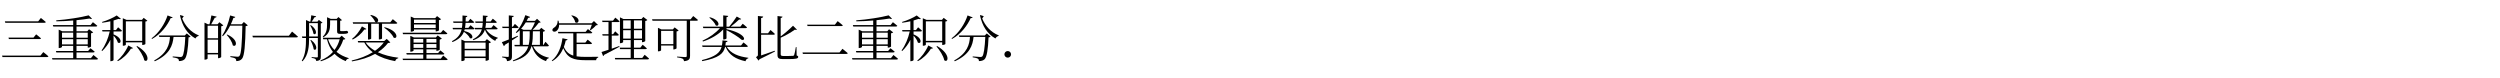 <svg class="typst-doc" viewBox="0 0 600 18.748" width="600pt" height="18.748pt" xmlns="http://www.w3.org/2000/svg" xmlns:xlink="http://www.w3.org/1999/xlink" xmlns:h5="http://www.w3.org/1999/xhtml">
    <g>
        <g transform="translate(0 13.748)">
            <g class="typst-text" transform="scale(1, -1)">
                <use xlink:href="#gF4B1E77A5A1B39264700C8D260D91DF1" x="0" fill="#000000"/>
                <use xlink:href="#g7FC9D6D9CE85E46DA57B3BE5E4864E56" x="12" fill="#000000"/>
                <use xlink:href="#g763BDC1F15D22D122D74BE0796479E84" x="24" fill="#000000"/>
                <use xlink:href="#g861CF73D042F4D02E6AE68278FF710B9" x="36" fill="#000000"/>
                <use xlink:href="#g1D9E92A310CC974E7EF7C7BA7E3CC432" x="48" fill="#000000"/>
                <use xlink:href="#g2735D7E656000D3ADDEA87F0479894B" x="60" fill="#000000"/>
                <use xlink:href="#gE4591FE5D27B9D8181B45774A5ED46E2" x="72" fill="#000000"/>
                <use xlink:href="#gC5C2AFB91E68AB2313FBF8E60471CB04" x="84" fill="#000000"/>
                <use xlink:href="#g8F46FC240F5655CB7FBE625DA6A6B8B8" x="96" fill="#000000"/>
                <use xlink:href="#g6E892FD79AE3E495A80F2EB5A9A570F6" x="108" fill="#000000"/>
                <use xlink:href="#g6D006C617CD45A16F076137D48246889" x="120" fill="#000000"/>
                <use xlink:href="#g3FD6A790B1935658CD67EF67655AFF86" x="132" fill="#000000"/>
                <use xlink:href="#g1D5DA3F96EEBC2A23CE1F78C4ADF2341" x="144" fill="#000000"/>
                <use xlink:href="#g6AD8A0FEDA494DC3A0798B7AA030B2B2" x="156" fill="#000000"/>
                <use xlink:href="#g574E61323C3A67539DE319E2A7B2DCAA" x="168" fill="#000000"/>
                <use xlink:href="#gE3CB87B704C9BD05A15326284287E825" x="180" fill="#000000"/>
                <use xlink:href="#g2AA12B2B86693AF38435D42799C3AA99" x="192" fill="#000000"/>
                <use xlink:href="#g7FC9D6D9CE85E46DA57B3BE5E4864E56" x="204" fill="#000000"/>
                <use xlink:href="#g763BDC1F15D22D122D74BE0796479E84" x="216" fill="#000000"/>
                <use xlink:href="#g861CF73D042F4D02E6AE68278FF710B9" x="228" fill="#000000"/>
                <use xlink:href="#g7E61D657CCCC655F7A00481F5C5AA69A" x="240" fill="#000000"/>
            </g>
        </g>
    </g>
    <defs id="glyph">
        <symbol id="gF4B1E77A5A1B39264700C8D260D91DF1" overflow="visible">
            <path d="M 9.804 9.432 L 9.168 8.628 L 1.164 8.628 L 1.272 8.28 L 10.668 8.28 C 10.848 8.28 10.968 8.34 10.992 8.472 C 10.548 8.88 9.804 9.432 9.804 9.432 Z M 8.676 5.508 L 8.04 4.728 L 2.04 4.728 L 2.136 4.368 L 9.516 4.368 C 9.696 4.368 9.816 4.428 9.828 4.56 C 9.396 4.956 8.676 5.508 8.676 5.508 Z M 10.392 1.248 L 9.708 0.408 L 0.492 0.408 L 0.6 0.048 L 11.292 0.048 C 11.46 0.048 11.58 0.108 11.616 0.24 C 11.148 0.672 10.392 1.248 10.392 1.248 Z "/>
        </symbol>
        <symbol id="g7FC9D6D9CE85E46DA57B3BE5E4864E56" overflow="visible">
            <path d="M 2.088 6.24 L 2.088 2.22 L 2.208 2.22 C 2.544 2.22 2.88 2.412 2.88 2.496 L 2.88 2.748 L 5.568 2.748 L 5.568 1.512 L 1.416 1.512 L 1.524 1.164 L 5.568 1.164 L 5.568 -0.204 L 0.48 -0.204 L 0.588 -0.54 L 11.196 -0.54 C 11.364 -0.54 11.496 -0.48 11.52 -0.348 C 11.1 0.024 10.428 0.552 10.428 0.552 L 9.828 -0.204 L 6.36 -0.204 L 6.36 1.164 L 10.404 1.164 C 10.572 1.164 10.692 1.224 10.728 1.344 C 10.332 1.704 9.708 2.172 9.708 2.172 L 9.156 1.512 L 6.36 1.512 L 6.36 2.748 L 9.06 2.748 L 9.06 2.328 L 9.18 2.328 C 9.432 2.328 9.84 2.496 9.852 2.556 L 9.852 5.748 C 10.092 5.796 10.284 5.892 10.368 5.976 L 9.372 6.732 L 8.952 6.24 L 6.36 6.24 L 6.36 7.38 L 11.028 7.38 C 11.196 7.38 11.328 7.44 11.352 7.56 C 10.944 7.932 10.296 8.424 10.296 8.424 L 9.732 7.728 L 6.36 7.728 L 6.36 8.904 C 7.512 9.012 8.58 9.156 9.468 9.3 C 9.756 9.168 9.984 9.168 10.08 9.264 L 9.276 10.068 C 7.5 9.588 4.176 9.06 1.488 8.868 L 1.536 8.628 C 2.856 8.64 4.248 8.712 5.568 8.832 L 5.568 7.728 L 0.684 7.728 L 0.792 7.38 L 5.568 7.38 L 5.568 6.24 L 2.952 6.24 L 2.088 6.636 Z M 5.568 3.096 L 2.88 3.096 L 2.88 4.344 L 5.568 4.344 Z M 6.36 3.096 L 6.36 4.344 L 9.06 4.344 L 9.06 3.096 Z M 5.568 4.692 L 2.88 4.692 L 2.88 5.904 L 5.568 5.904 Z M 6.36 4.692 L 6.36 5.904 L 9.06 5.904 L 9.06 4.692 Z "/>
        </symbol>
        <symbol id="g763BDC1F15D22D122D74BE0796479E84" overflow="visible">
            <path d="M 8.904 2.7 L 8.748 2.616 C 9.492 1.74 10.428 0.348 10.62 -0.708 C 11.58 -1.476 12.252 0.756 8.904 2.7 Z M 7.908 2.232 L 6.792 2.832 C 6.144 1.332 5.112 -0.012 4.14 -0.78 L 4.296 -0.924 C 5.472 -0.312 6.6 0.732 7.428 2.076 C 7.68 2.028 7.836 2.1 7.908 2.232 Z M 6.204 3.948 L 6.204 8.628 L 10.128 8.628 L 10.128 3.948 Z M 5.472 9.372 L 5.472 2.772 L 5.58 2.772 C 5.976 2.772 6.204 2.952 6.204 3.012 L 6.204 3.588 L 10.128 3.588 L 10.128 2.964 L 10.248 2.964 C 10.608 2.964 10.896 3.132 10.896 3.204 L 10.896 8.58 C 11.148 8.604 11.292 8.676 11.376 8.772 L 10.488 9.468 L 10.08 8.988 L 6.348 8.988 Z M 4.344 7.2 L 3.84 6.54 L 3.252 6.54 L 3.252 8.832 C 3.696 8.952 4.092 9.084 4.416 9.204 C 4.704 9.12 4.908 9.132 5.016 9.24 L 4.008 10.044 C 3.264 9.54 1.752 8.832 0.492 8.484 L 0.552 8.292 C 1.188 8.364 1.86 8.496 2.484 8.64 L 2.484 6.54 L 0.504 6.54 L 0.6 6.192 L 2.34 6.192 C 1.968 4.56 1.308 2.916 0.372 1.656 L 0.528 1.5 C 1.344 2.28 1.992 3.18 2.484 4.176 L 2.484 -0.936 L 2.604 -0.936 C 2.988 -0.936 3.252 -0.732 3.252 -0.66 L 3.252 5.208 C 3.684 4.74 4.152 4.08 4.272 3.552 C 5.028 3 5.64 4.524 3.252 5.496 L 3.252 6.192 L 4.968 6.192 C 5.124 6.192 5.244 6.252 5.268 6.384 C 4.92 6.732 4.344 7.2 4.344 7.2 Z "/>
        </symbol>
        <symbol id="g861CF73D042F4D02E6AE68278FF710B9" overflow="visible">
            <path d="M 5.448 9.576 L 4.212 10.044 C 3.612 8.172 2.232 5.928 0.372 4.548 L 0.504 4.404 C 2.688 5.604 4.188 7.68 4.968 9.42 C 5.268 9.384 5.376 9.456 5.448 9.576 Z M 8.112 9.864 L 7.308 10.128 L 7.188 10.056 C 7.8 7.404 8.94 5.652 10.896 4.512 C 11.052 4.824 11.352 5.064 11.676 5.124 L 11.7 5.256 C 9.768 6 8.4 7.62 7.728 9.324 C 7.896 9.528 8.028 9.708 8.112 9.864 Z M 5.688 5.232 L 2.124 5.232 L 2.232 4.884 L 4.788 4.884 C 4.68 3.156 4.2 1.008 0.996 -0.768 L 1.152 -0.96 C 4.812 0.708 5.448 2.94 5.652 4.884 L 8.472 4.884 C 8.352 2.4 8.112 0.552 7.74 0.204 C 7.608 0.096 7.5 0.072 7.272 0.072 C 6.996 0.072 6.012 0.156 5.448 0.204 L 5.436 0 C 5.94 -0.072 6.516 -0.204 6.708 -0.348 C 6.9 -0.468 6.948 -0.696 6.948 -0.912 C 7.5 -0.912 7.98 -0.78 8.304 -0.468 C 8.844 0.06 9.144 2.016 9.252 4.788 C 9.516 4.8 9.66 4.872 9.744 4.956 L 8.832 5.724 L 8.352 5.232 Z "/>
        </symbol>
        <symbol id="g1D9E92A310CC974E7EF7C7BA7E3CC432" overflow="visible">
            <path d="M 6.54 5.46 L 6.408 5.376 C 7.008 4.74 7.728 3.696 7.86 2.88 C 8.736 2.208 9.432 4.164 6.54 5.46 Z M 3.996 9.756 L 2.736 10.044 C 2.628 9.408 2.424 8.544 2.28 7.932 L 1.884 7.932 L 1.08 8.316 L 1.08 -0.564 L 1.212 -0.564 C 1.548 -0.564 1.824 -0.384 1.824 -0.288 L 1.824 0.696 L 4.332 0.696 L 4.332 -0.216 L 4.44 -0.216 C 4.716 -0.216 5.076 -0.012 5.088 0.072 L 5.088 7.428 C 5.328 7.476 5.532 7.572 5.604 7.668 L 4.656 8.412 L 4.212 7.932 L 2.688 7.932 C 2.964 8.412 3.312 9.036 3.552 9.504 C 3.792 9.504 3.948 9.588 3.996 9.756 Z M 4.332 7.572 L 4.332 4.572 L 1.824 4.572 L 1.824 7.572 Z M 1.824 4.224 L 4.332 4.224 L 4.332 1.044 L 1.824 1.044 Z M 8.472 9.684 L 7.236 10.044 C 6.84 8.196 6.084 6.36 5.316 5.172 L 5.484 5.052 C 6.144 5.712 6.732 6.588 7.236 7.584 L 10.164 7.584 C 10.08 3.48 9.9 0.744 9.456 0.3 C 9.324 0.168 9.228 0.132 8.988 0.132 C 8.712 0.132 7.848 0.216 7.296 0.276 L 7.284 0.06 C 7.776 -0.024 8.292 -0.168 8.472 -0.3 C 8.652 -0.432 8.712 -0.66 8.712 -0.912 C 9.288 -0.912 9.768 -0.744 10.092 -0.336 C 10.668 0.36 10.872 3.036 10.956 7.476 C 11.232 7.5 11.376 7.56 11.472 7.668 L 10.524 8.472 L 10.032 7.932 L 7.404 7.932 C 7.632 8.412 7.836 8.928 8.016 9.444 C 8.28 9.432 8.424 9.552 8.472 9.684 Z "/>
        </symbol>
        <symbol id="g2735D7E656000D3ADDEA87F0479894B" overflow="visible">
            <path d="M 10.092 6.168 L 9.336 5.172 L 0.576 5.172 L 0.696 4.776 L 11.136 4.776 C 11.328 4.776 11.472 4.812 11.508 4.956 C 10.968 5.46 10.092 6.168 10.092 6.168 Z "/>
        </symbol>
        <symbol id="gE4591FE5D27B9D8181B45774A5ED46E2" overflow="visible">
            <path d="M 2.652 4.164 L 2.496 4.104 C 2.808 3.516 3.216 2.604 3.288 1.932 C 3.9 1.356 4.548 2.724 2.652 4.164 Z M 2.616 7.716 L 2.448 7.644 C 2.76 7.128 3.144 6.288 3.228 5.664 C 3.828 5.112 4.452 6.408 2.616 7.716 Z M 4.284 4.992 L 2.184 4.992 L 2.184 8.196 L 4.284 8.196 Z M 1.44 8.676 L 1.44 4.992 L 0.456 4.992 L 0.564 4.632 L 1.44 4.632 C 1.44 2.676 1.368 0.696 0.42 -0.84 L 0.612 -0.96 C 2.064 0.564 2.184 2.748 2.184 4.632 L 4.284 4.632 L 4.284 0.216 C 4.284 0.036 4.224 -0.036 4.02 -0.036 C 3.804 -0.036 2.796 0.048 2.796 0.048 L 2.796 -0.144 C 3.252 -0.204 3.516 -0.288 3.672 -0.396 C 3.816 -0.504 3.876 -0.672 3.9 -0.888 C 4.884 -0.792 4.992 -0.444 4.992 0.144 L 4.992 8.136 C 5.172 8.148 5.34 8.232 5.4 8.316 L 4.524 8.976 L 4.188 8.556 L 2.796 8.556 C 3.072 8.892 3.3 9.276 3.456 9.588 C 3.708 9.6 3.84 9.696 3.876 9.84 L 2.7 10.08 C 2.664 9.636 2.592 9.024 2.484 8.556 L 2.316 8.556 L 1.44 8.94 Z M 7.908 1.284 C 7.152 0.432 6.156 -0.252 4.896 -0.768 L 5.004 -0.96 C 6.396 -0.54 7.464 0.072 8.292 0.828 C 9.012 0.084 9.9 -0.492 10.968 -0.924 C 11.1 -0.564 11.352 -0.36 11.676 -0.324 L 11.7 -0.204 C 10.56 0.132 9.576 0.624 8.76 1.308 C 9.516 2.148 10.032 3.144 10.392 4.248 C 10.656 4.26 10.788 4.284 10.884 4.392 L 10.008 5.184 L 9.492 4.692 L 5.472 4.692 L 5.58 4.332 L 6.468 4.332 C 6.768 3.12 7.248 2.112 7.908 1.284 Z M 8.28 1.752 C 7.584 2.448 7.056 3.312 6.732 4.332 L 9.528 4.332 C 9.264 3.372 8.856 2.508 8.28 1.752 Z M 6.492 9.348 L 6.492 7.872 C 6.492 6.84 6.396 5.808 5.472 4.968 L 5.604 4.8 C 7.08 5.604 7.224 6.864 7.224 7.872 L 7.224 8.868 L 8.904 8.868 L 8.904 6.264 C 8.904 5.796 9.012 5.616 9.648 5.616 L 10.212 5.616 C 11.28 5.616 11.544 5.736 11.544 6.024 C 11.544 6.192 11.448 6.252 11.22 6.324 L 11.172 6.336 L 11.064 6.336 C 11.004 6.312 10.932 6.3 10.86 6.288 C 10.836 6.288 10.764 6.288 10.716 6.288 C 10.632 6.288 10.452 6.276 10.284 6.276 L 9.852 6.276 C 9.66 6.276 9.636 6.324 9.636 6.456 L 9.636 8.76 C 9.84 8.784 9.984 8.832 10.08 8.916 L 9.228 9.66 L 8.808 9.228 L 7.368 9.228 L 6.492 9.612 Z "/>
        </symbol>
        <symbol id="gC5C2AFB91E68AB2313FBF8E60471CB04" overflow="visible">
            <path d="M 5.004 10.164 L 4.884 10.068 C 5.304 9.684 5.844 9.012 6.036 8.508 C 6.876 8.016 7.452 9.612 5.004 10.164 Z M 3.936 6.804 L 2.868 7.416 C 2.244 6.168 1.32 5.052 0.492 4.428 L 0.648 4.26 C 1.644 4.74 2.688 5.592 3.456 6.672 C 3.696 6.612 3.864 6.696 3.936 6.804 Z M 8.316 7.224 L 8.196 7.104 C 9.048 6.552 10.128 5.544 10.464 4.728 C 11.436 4.188 11.832 6.276 8.316 7.224 Z M 5.46 1.212 C 4.032 0.336 2.28 -0.336 0.396 -0.78 L 0.48 -0.984 C 2.616 -0.648 4.488 -0.036 6.024 0.816 C 7.356 -0.036 9 -0.588 10.848 -0.924 C 10.956 -0.54 11.196 -0.3 11.568 -0.24 L 11.58 -0.096 C 9.792 0.12 8.1 0.54 6.684 1.212 C 7.656 1.848 8.472 2.58 9.12 3.432 C 9.444 3.444 9.576 3.468 9.684 3.564 L 8.82 4.416 L 8.22 3.912 L 1.86 3.912 L 1.968 3.552 L 3.432 3.552 C 3.936 2.616 4.62 1.848 5.46 1.212 Z M 6 1.56 C 5.076 2.1 4.296 2.748 3.744 3.552 L 8.112 3.552 C 7.572 2.82 6.852 2.148 6 1.56 Z M 10.272 9.144 L 9.672 8.412 L 0.648 8.412 L 0.756 8.052 L 4.32 8.052 L 4.32 4.26 L 4.44 4.26 C 4.836 4.26 5.088 4.428 5.088 4.476 L 5.088 8.052 L 6.924 8.052 L 6.924 4.284 L 7.044 4.284 C 7.44 4.284 7.692 4.464 7.692 4.512 L 7.692 8.052 L 11.04 8.052 C 11.208 8.052 11.328 8.112 11.352 8.244 C 10.932 8.628 10.272 9.144 10.272 9.144 Z "/>
        </symbol>
        <symbol id="g8F46FC240F5655CB7FBE625DA6A6B8B8" overflow="visible">
            <path d="M 0.624 5.892 L 0.732 5.544 L 11.052 5.544 C 11.22 5.544 11.34 5.604 11.364 5.736 C 10.98 6.084 10.356 6.564 10.356 6.564 L 9.804 5.892 Z M 8.568 7.872 L 8.568 7.02 L 3.36 7.02 L 3.36 7.872 Z M 8.568 8.232 L 3.36 8.232 L 3.36 9.048 L 8.568 9.048 Z M 2.58 9.396 L 2.58 6.144 L 2.7 6.144 C 3.012 6.144 3.36 6.324 3.36 6.396 L 3.36 6.672 L 8.568 6.672 L 8.568 6.216 L 8.688 6.216 C 8.94 6.216 9.336 6.396 9.348 6.468 L 9.348 8.904 C 9.588 8.952 9.78 9.048 9.864 9.132 L 8.892 9.888 L 8.448 9.396 L 3.432 9.396 L 2.58 9.78 Z M 8.736 3.168 L 8.736 2.256 L 6.348 2.256 L 6.348 3.168 Z M 8.736 3.528 L 6.348 3.528 L 6.348 4.404 L 8.736 4.404 Z M 3.252 3.168 L 5.58 3.168 L 5.58 2.256 L 3.252 2.256 Z M 3.252 3.528 L 3.252 4.404 L 5.58 4.404 L 5.58 3.528 Z M 1.512 1.008 L 1.62 0.66 L 5.58 0.66 L 5.58 -0.324 L 0.612 -0.324 L 0.72 -0.672 L 11.112 -0.672 C 11.292 -0.672 11.412 -0.612 11.436 -0.48 C 11.016 -0.108 10.368 0.408 10.368 0.408 L 9.792 -0.324 L 6.348 -0.324 L 6.348 0.66 L 10.332 0.66 C 10.488 0.66 10.608 0.72 10.644 0.852 C 10.272 1.2 9.672 1.656 9.672 1.656 L 9.144 1.008 L 6.348 1.008 L 6.348 1.908 L 8.736 1.908 L 8.736 1.56 L 8.856 1.56 C 9.108 1.56 9.504 1.74 9.528 1.812 L 9.528 4.248 C 9.768 4.296 9.972 4.392 10.044 4.488 L 9.048 5.256 L 8.616 4.764 L 3.324 4.764 L 2.472 5.148 L 2.472 1.344 L 2.592 1.344 C 2.904 1.344 3.252 1.524 3.252 1.596 L 3.252 1.908 L 5.58 1.908 L 5.58 1.008 Z "/>
        </symbol>
        <symbol id="g6E892FD79AE3E495A80F2EB5A9A570F6" overflow="visible">
            <path d="M 0.624 7.056 L 0.72 6.708 L 2.796 6.708 C 2.52 5.544 1.896 4.608 0.456 3.864 L 0.612 3.66 C 2.16 4.296 2.94 5.112 3.336 6.108 C 3.9 5.736 4.56 5.124 4.776 4.596 C 5.592 4.188 5.952 5.784 3.408 6.3 L 3.528 6.708 L 5.592 6.708 C 5.748 6.708 5.868 6.768 5.892 6.888 C 5.52 7.236 4.932 7.704 4.932 7.704 L 4.416 7.056 L 3.6 7.056 C 3.672 7.44 3.708 7.836 3.732 8.256 L 5.508 8.256 C 5.676 8.256 5.784 8.316 5.82 8.436 C 5.448 8.784 4.884 9.24 4.884 9.24 L 4.38 8.604 L 3.744 8.604 L 3.78 9.612 C 4.032 9.648 4.14 9.768 4.164 9.924 L 3 10.032 L 2.988 8.604 L 0.744 8.604 L 0.84 8.256 L 2.976 8.256 C 2.952 7.836 2.928 7.428 2.856 7.056 Z M 8.544 1.692 L 8.544 0.18 L 3.516 0.18 L 3.516 1.692 Z M 8.544 2.04 L 3.516 2.04 L 3.516 3.528 L 8.544 3.528 Z M 2.736 3.876 L 2.736 -0.912 L 2.856 -0.912 C 3.192 -0.912 3.516 -0.732 3.516 -0.648 L 3.516 -0.18 L 8.544 -0.18 L 8.544 -0.84 L 8.664 -0.84 C 8.916 -0.84 9.312 -0.66 9.324 -0.576 L 9.324 3.372 C 9.564 3.42 9.756 3.516 9.84 3.612 L 8.856 4.356 L 8.424 3.876 L 3.588 3.876 L 2.736 4.26 Z M 5.94 7.056 L 6.024 6.708 L 7.632 6.708 C 7.356 5.724 6.756 4.932 5.472 4.308 L 5.628 4.104 C 7.296 4.74 8.04 5.58 8.376 6.648 C 8.844 5.424 9.72 4.512 10.86 3.936 C 10.968 4.296 11.184 4.512 11.472 4.572 L 11.484 4.68 C 10.308 5.04 9.228 5.748 8.64 6.708 L 11.136 6.708 C 11.292 6.708 11.412 6.768 11.448 6.888 C 11.064 7.248 10.452 7.728 10.452 7.728 L 9.912 7.056 L 8.484 7.056 C 8.568 7.428 8.604 7.836 8.64 8.256 L 10.932 8.256 C 11.1 8.256 11.208 8.316 11.244 8.436 C 10.872 8.796 10.272 9.264 10.272 9.264 L 9.756 8.604 L 8.652 8.604 L 8.688 9.612 C 8.94 9.648 9.048 9.78 9.072 9.924 L 7.884 10.032 L 7.872 8.604 L 6.036 8.604 L 6.132 8.256 L 7.86 8.256 C 7.836 7.824 7.8 7.428 7.716 7.056 Z "/>
        </symbol>
        <symbol id="g6D006C617CD45A16F076137D48246889" overflow="visible">
            <path d="M 7.128 6.252 C 7.152 4.956 7.104 3.888 6.888 2.988 L 5.484 2.988 L 5.484 6.252 Z M 7.896 6.252 L 9.576 6.252 L 9.576 2.988 L 7.632 2.988 C 7.848 3.9 7.896 4.968 7.896 6.252 Z M 10.908 3.72 L 10.44 2.988 L 10.32 2.988 L 10.32 6.12 C 10.56 6.168 10.752 6.252 10.836 6.348 L 9.912 7.068 L 9.456 6.6 L 7.824 6.6 C 8.388 7.092 8.94 7.812 9.312 8.292 C 9.552 8.304 9.696 8.328 9.78 8.412 L 8.88 9.24 L 8.388 8.736 L 6.396 8.736 C 6.528 8.976 6.648 9.228 6.768 9.48 C 7.032 9.456 7.176 9.552 7.224 9.684 L 6.084 10.116 C 5.568 8.472 4.668 6.9 3.792 5.964 L 3.96 5.832 C 4.224 6.024 4.488 6.252 4.74 6.504 L 4.74 2.988 L 3.444 2.988 L 3.54 2.628 L 6.792 2.628 C 6.324 1.14 5.292 0.12 3.084 -0.768 L 3.156 -0.96 C 5.844 -0.204 7.032 0.876 7.548 2.628 L 7.668 2.628 C 8.256 0.816 9.3 -0.324 11.052 -0.924 C 11.136 -0.54 11.376 -0.288 11.712 -0.216 L 11.712 -0.084 C 9.984 0.252 8.628 1.224 7.944 2.628 L 11.424 2.628 C 11.592 2.628 11.7 2.688 11.736 2.82 C 11.448 3.192 10.908 3.72 10.908 3.72 Z M 5.064 6.852 C 5.472 7.296 5.856 7.812 6.192 8.376 L 8.388 8.376 C 8.16 7.836 7.824 7.104 7.488 6.6 L 5.628 6.6 Z M 3.576 8.016 L 3.096 7.356 L 2.868 7.356 L 2.868 9.612 C 3.156 9.648 3.276 9.756 3.312 9.924 L 2.112 10.056 L 2.112 7.356 L 0.516 7.356 L 0.612 7.008 L 2.112 7.008 L 2.112 4.272 C 1.38 3.972 0.78 3.732 0.444 3.624 L 0.936 2.664 C 1.056 2.712 1.14 2.844 1.164 2.988 L 2.112 3.564 L 2.112 0.324 C 2.112 0.144 2.052 0.084 1.836 0.084 C 1.62 0.084 0.516 0.18 0.516 0.18 L 0.516 -0.024 C 0.996 -0.096 1.284 -0.18 1.44 -0.324 C 1.596 -0.456 1.656 -0.672 1.692 -0.924 C 2.748 -0.816 2.868 -0.408 2.868 0.24 L 2.868 4.044 L 4.332 5.004 L 4.26 5.172 L 2.868 4.584 L 2.868 7.008 L 4.152 7.008 C 4.32 7.008 4.428 7.068 4.464 7.2 C 4.128 7.548 3.576 8.016 3.576 8.016 Z "/>
        </symbol>
        <symbol id="g3FD6A790B1935658CD67EF67655AFF86" overflow="visible">
            <path d="M 5.244 10.068 L 5.124 9.984 C 5.556 9.612 5.976 8.952 6.048 8.412 C 6.876 7.8 7.632 9.528 5.244 10.068 Z M 2.028 8.796 L 1.824 8.784 C 1.884 8.016 1.416 7.332 0.936 7.08 C 0.672 6.924 0.504 6.672 0.6 6.396 C 0.744 6.084 1.2 6.072 1.512 6.288 C 1.872 6.528 2.196 7.032 2.196 7.812 L 10.044 7.812 C 9.912 7.404 9.72 6.888 9.576 6.564 L 9.72 6.48 C 10.152 6.78 10.74 7.284 11.04 7.668 C 11.28 7.692 11.412 7.704 11.508 7.776 L 10.548 8.7 L 10.02 8.172 L 2.16 8.172 C 2.136 8.364 2.1 8.58 2.028 8.796 Z M 9.096 6.768 L 8.544 6.108 L 1.908 6.108 L 2.004 5.748 L 5.592 5.748 L 5.592 0.408 C 4.572 0.72 3.852 1.332 3.324 2.484 C 3.528 3 3.672 3.528 3.78 4.044 C 4.032 4.056 4.176 4.14 4.224 4.308 L 2.988 4.572 C 2.748 2.676 2.04 0.504 0.42 -0.804 L 0.552 -0.936 C 1.86 -0.168 2.676 0.972 3.192 2.172 C 4.164 -0.192 5.688 -0.696 8.448 -0.696 C 9.108 -0.696 10.488 -0.696 11.076 -0.696 C 11.088 -0.372 11.256 -0.12 11.568 -0.06 L 11.568 0.12 C 10.8 0.096 9.204 0.096 8.52 0.096 C 7.704 0.096 6.996 0.132 6.384 0.228 L 6.384 3.18 L 9.768 3.18 C 9.936 3.18 10.056 3.24 10.092 3.372 C 9.684 3.744 9.036 4.236 9.036 4.236 L 8.484 3.528 L 6.384 3.528 L 6.384 5.748 L 9.828 5.748 C 9.996 5.748 10.116 5.808 10.152 5.94 C 9.744 6.3 9.096 6.768 9.096 6.768 Z "/>
        </symbol>
        <symbol id="g1D5DA3F96EEBC2A23CE1F78C4ADF2341" overflow="visible">
            <path d="M 4.788 9.192 L 4.788 3.384 L 4.92 3.384 C 5.244 3.384 5.556 3.576 5.556 3.66 L 5.556 4.14 L 7.368 4.14 L 7.368 2.304 L 4.728 2.304 L 4.824 1.956 L 7.368 1.956 L 7.368 -0.156 L 3.564 -0.156 L 3.648 -0.504 L 11.46 -0.504 C 11.616 -0.504 11.736 -0.444 11.772 -0.312 C 11.376 0.072 10.716 0.6 10.716 0.6 L 10.14 -0.156 L 8.148 -0.156 L 8.148 1.956 L 10.92 1.956 C 11.1 1.956 11.22 2.004 11.244 2.136 C 10.86 2.52 10.236 3.012 10.236 3.012 L 9.684 2.304 L 8.148 2.304 L 8.148 4.14 L 10.08 4.14 L 10.08 3.624 L 10.2 3.624 C 10.464 3.624 10.848 3.828 10.86 3.912 L 10.86 8.7 C 11.1 8.748 11.292 8.844 11.376 8.94 L 10.404 9.684 L 9.96 9.192 L 5.616 9.192 L 4.788 9.588 Z M 7.368 6.504 L 7.368 4.488 L 5.556 4.488 L 5.556 6.504 Z M 8.148 6.504 L 10.08 6.504 L 10.08 4.488 L 8.148 4.488 Z M 7.368 6.852 L 5.556 6.852 L 5.556 8.856 L 7.368 8.856 Z M 8.148 6.852 L 8.148 8.856 L 10.08 8.856 L 10.08 6.852 Z M 0.36 1.272 L 0.744 0.288 C 0.864 0.336 0.96 0.444 0.996 0.588 C 2.568 1.368 3.792 2.064 4.68 2.532 L 4.62 2.7 L 2.82 2.064 L 2.82 5.208 L 4.212 5.208 C 4.38 5.208 4.488 5.256 4.524 5.388 C 4.2 5.736 3.648 6.228 3.648 6.228 L 3.144 5.544 L 2.82 5.544 L 2.82 8.448 L 4.38 8.448 C 4.536 8.448 4.668 8.508 4.692 8.64 C 4.308 9.012 3.672 9.516 3.672 9.516 L 3.12 8.796 L 0.504 8.796 L 0.6 8.448 L 2.04 8.448 L 2.04 5.544 L 0.54 5.544 L 0.636 5.208 L 2.04 5.208 L 2.04 1.8 C 1.308 1.548 0.696 1.356 0.36 1.272 Z "/>
        </symbol>
        <symbol id="g6AD8A0FEDA494DC3A0798B7AA030B2B2" overflow="visible">
            <path d="M 0.492 9.132 L 0.6 8.772 L 8.82 8.772 L 8.82 0.348 C 8.82 0.132 8.748 0.048 8.472 0.048 C 8.148 0.048 6.492 0.168 6.492 0.168 L 6.492 -0.012 C 7.2 -0.108 7.584 -0.204 7.824 -0.336 C 8.04 -0.468 8.136 -0.684 8.172 -0.936 C 9.444 -0.816 9.612 -0.324 9.612 0.312 L 9.612 8.772 L 11.184 8.772 C 11.352 8.772 11.484 8.832 11.508 8.964 C 11.076 9.36 10.368 9.9 10.368 9.9 L 9.756 9.132 Z M 5.604 6.348 L 5.604 3.156 L 2.664 3.156 L 2.664 6.348 Z M 1.908 6.696 L 1.908 1.428 L 2.028 1.428 C 2.352 1.428 2.664 1.608 2.664 1.68 L 2.664 2.82 L 5.604 2.82 L 5.604 1.884 L 5.712 1.884 C 5.964 1.884 6.36 2.076 6.372 2.136 L 6.372 6.192 C 6.612 6.24 6.804 6.336 6.876 6.432 L 5.916 7.176 L 5.484 6.696 L 2.724 6.696 L 1.908 7.068 Z "/>
        </symbol>
        <symbol id="g574E61323C3A67539DE319E2A7B2DCAA" overflow="visible">
            <path d="M 2.364 9.612 L 2.244 9.504 C 2.808 9.06 3.552 8.28 3.78 7.656 C 4.62 7.164 5.088 8.856 2.364 9.612 Z M 10.248 8.052 L 9.684 7.356 L 7.38 7.356 C 8.1 7.896 8.892 8.592 9.396 9.072 C 9.624 9.012 9.804 9.072 9.888 9.192 L 8.82 9.78 C 8.352 9.06 7.62 8.064 7.02 7.356 L 6.36 7.356 L 6.36 9.624 C 6.648 9.66 6.744 9.768 6.768 9.936 L 5.568 10.056 L 5.568 7.356 L 0.684 7.356 L 0.792 6.996 L 4.788 6.996 C 3.78 5.832 2.256 4.728 0.6 3.984 L 0.708 3.78 C 2.64 4.428 4.392 5.424 5.568 6.684 L 5.568 4.272 L 5.724 4.272 C 6.024 4.272 6.36 4.452 6.36 4.536 L 6.36 6.516 C 7.596 5.904 9.264 4.86 10.008 4.188 C 11.064 3.888 11.064 5.712 6.36 6.756 L 6.36 6.996 L 10.968 6.996 C 11.136 6.996 11.244 7.056 11.28 7.188 C 10.884 7.56 10.248 8.052 10.248 8.052 Z M 10.44 3.564 L 9.852 2.844 L 6.096 2.844 C 6.132 3.096 6.168 3.348 6.192 3.624 C 6.456 3.648 6.588 3.768 6.612 3.924 L 5.4 4.056 C 5.376 3.624 5.34 3.216 5.268 2.844 L 0.504 2.844 L 0.612 2.484 L 5.184 2.484 C 4.8 1.104 3.732 0.132 0.456 -0.672 L 0.552 -0.924 C 4.584 -0.156 5.652 0.924 6.024 2.484 L 6.156 2.484 C 6.984 0.528 8.544 -0.432 10.92 -0.948 C 11.016 -0.576 11.244 -0.312 11.58 -0.252 L 11.604 -0.12 C 9.228 0.18 7.368 0.912 6.432 2.484 L 11.172 2.484 C 11.34 2.484 11.46 2.544 11.496 2.676 C 11.088 3.06 10.44 3.564 10.44 3.564 Z "/>
        </symbol>
        <symbol id="gE3CB87B704C9BD05A15326284287E825" overflow="visible">
            <path d="M 4.92 6.552 L 4.332 5.772 L 2.664 5.772 L 2.664 9.408 C 2.988 9.456 3.132 9.576 3.168 9.78 L 1.896 9.912 L 1.896 0.6 C 1.896 0.36 1.824 0.288 1.44 0.024 L 2.052 -0.792 C 2.124 -0.732 2.22 -0.636 2.268 -0.48 C 3.78 0.24 5.16 0.972 5.988 1.38 L 5.928 1.572 C 4.704 1.14 3.504 0.72 2.664 0.444 L 2.664 5.412 L 5.664 5.412 C 5.832 5.412 5.952 5.472 5.976 5.604 C 5.58 6 4.92 6.552 4.92 6.552 Z M 7.8 9.756 L 6.6 9.9 L 6.6 0.552 C 6.6 -0.18 6.888 -0.432 7.884 -0.432 L 9.168 -0.432 C 11.112 -0.432 11.568 -0.3 11.568 0.084 C 11.568 0.252 11.496 0.336 11.196 0.456 L 11.16 2.46 L 11.004 2.46 C 10.86 1.608 10.692 0.732 10.596 0.528 C 10.536 0.408 10.464 0.372 10.332 0.348 C 10.152 0.324 9.744 0.312 9.18 0.312 L 7.992 0.312 C 7.476 0.312 7.368 0.444 7.368 0.756 L 7.368 4.704 C 8.412 5.148 9.672 5.856 10.788 6.648 C 11.016 6.528 11.148 6.552 11.256 6.648 L 10.32 7.572 C 9.384 6.624 8.268 5.676 7.368 5.028 L 7.368 9.432 C 7.668 9.48 7.776 9.6 7.8 9.756 Z "/>
        </symbol>
        <symbol id="g2AA12B2B86693AF38435D42799C3AA99" overflow="visible">
            <path d="M 0.6 1.164 L 0.696 0.804 L 11.124 0.804 C 11.304 0.804 11.424 0.864 11.46 0.996 C 10.968 1.428 10.188 2.04 10.188 2.04 L 9.492 1.164 Z M 1.716 7.824 L 1.812 7.488 L 9.948 7.488 C 10.116 7.488 10.236 7.548 10.272 7.668 C 9.816 8.088 9.036 8.676 9.036 8.676 L 8.364 7.824 Z "/>
        </symbol>
        <symbol id="g7E61D657CCCC655F7A00481F5C5AA69A" overflow="visible">
            <path d="M 1.86 -0.084 C 1.416 -0.084 1.056 0.264 1.056 0.708 C 1.056 1.14 1.416 1.5 1.86 1.5 C 2.304 1.5 2.652 1.14 2.652 0.708 C 2.652 0.264 2.304 -0.084 1.86 -0.084 Z "/>
        </symbol>
    </defs>
</svg>
